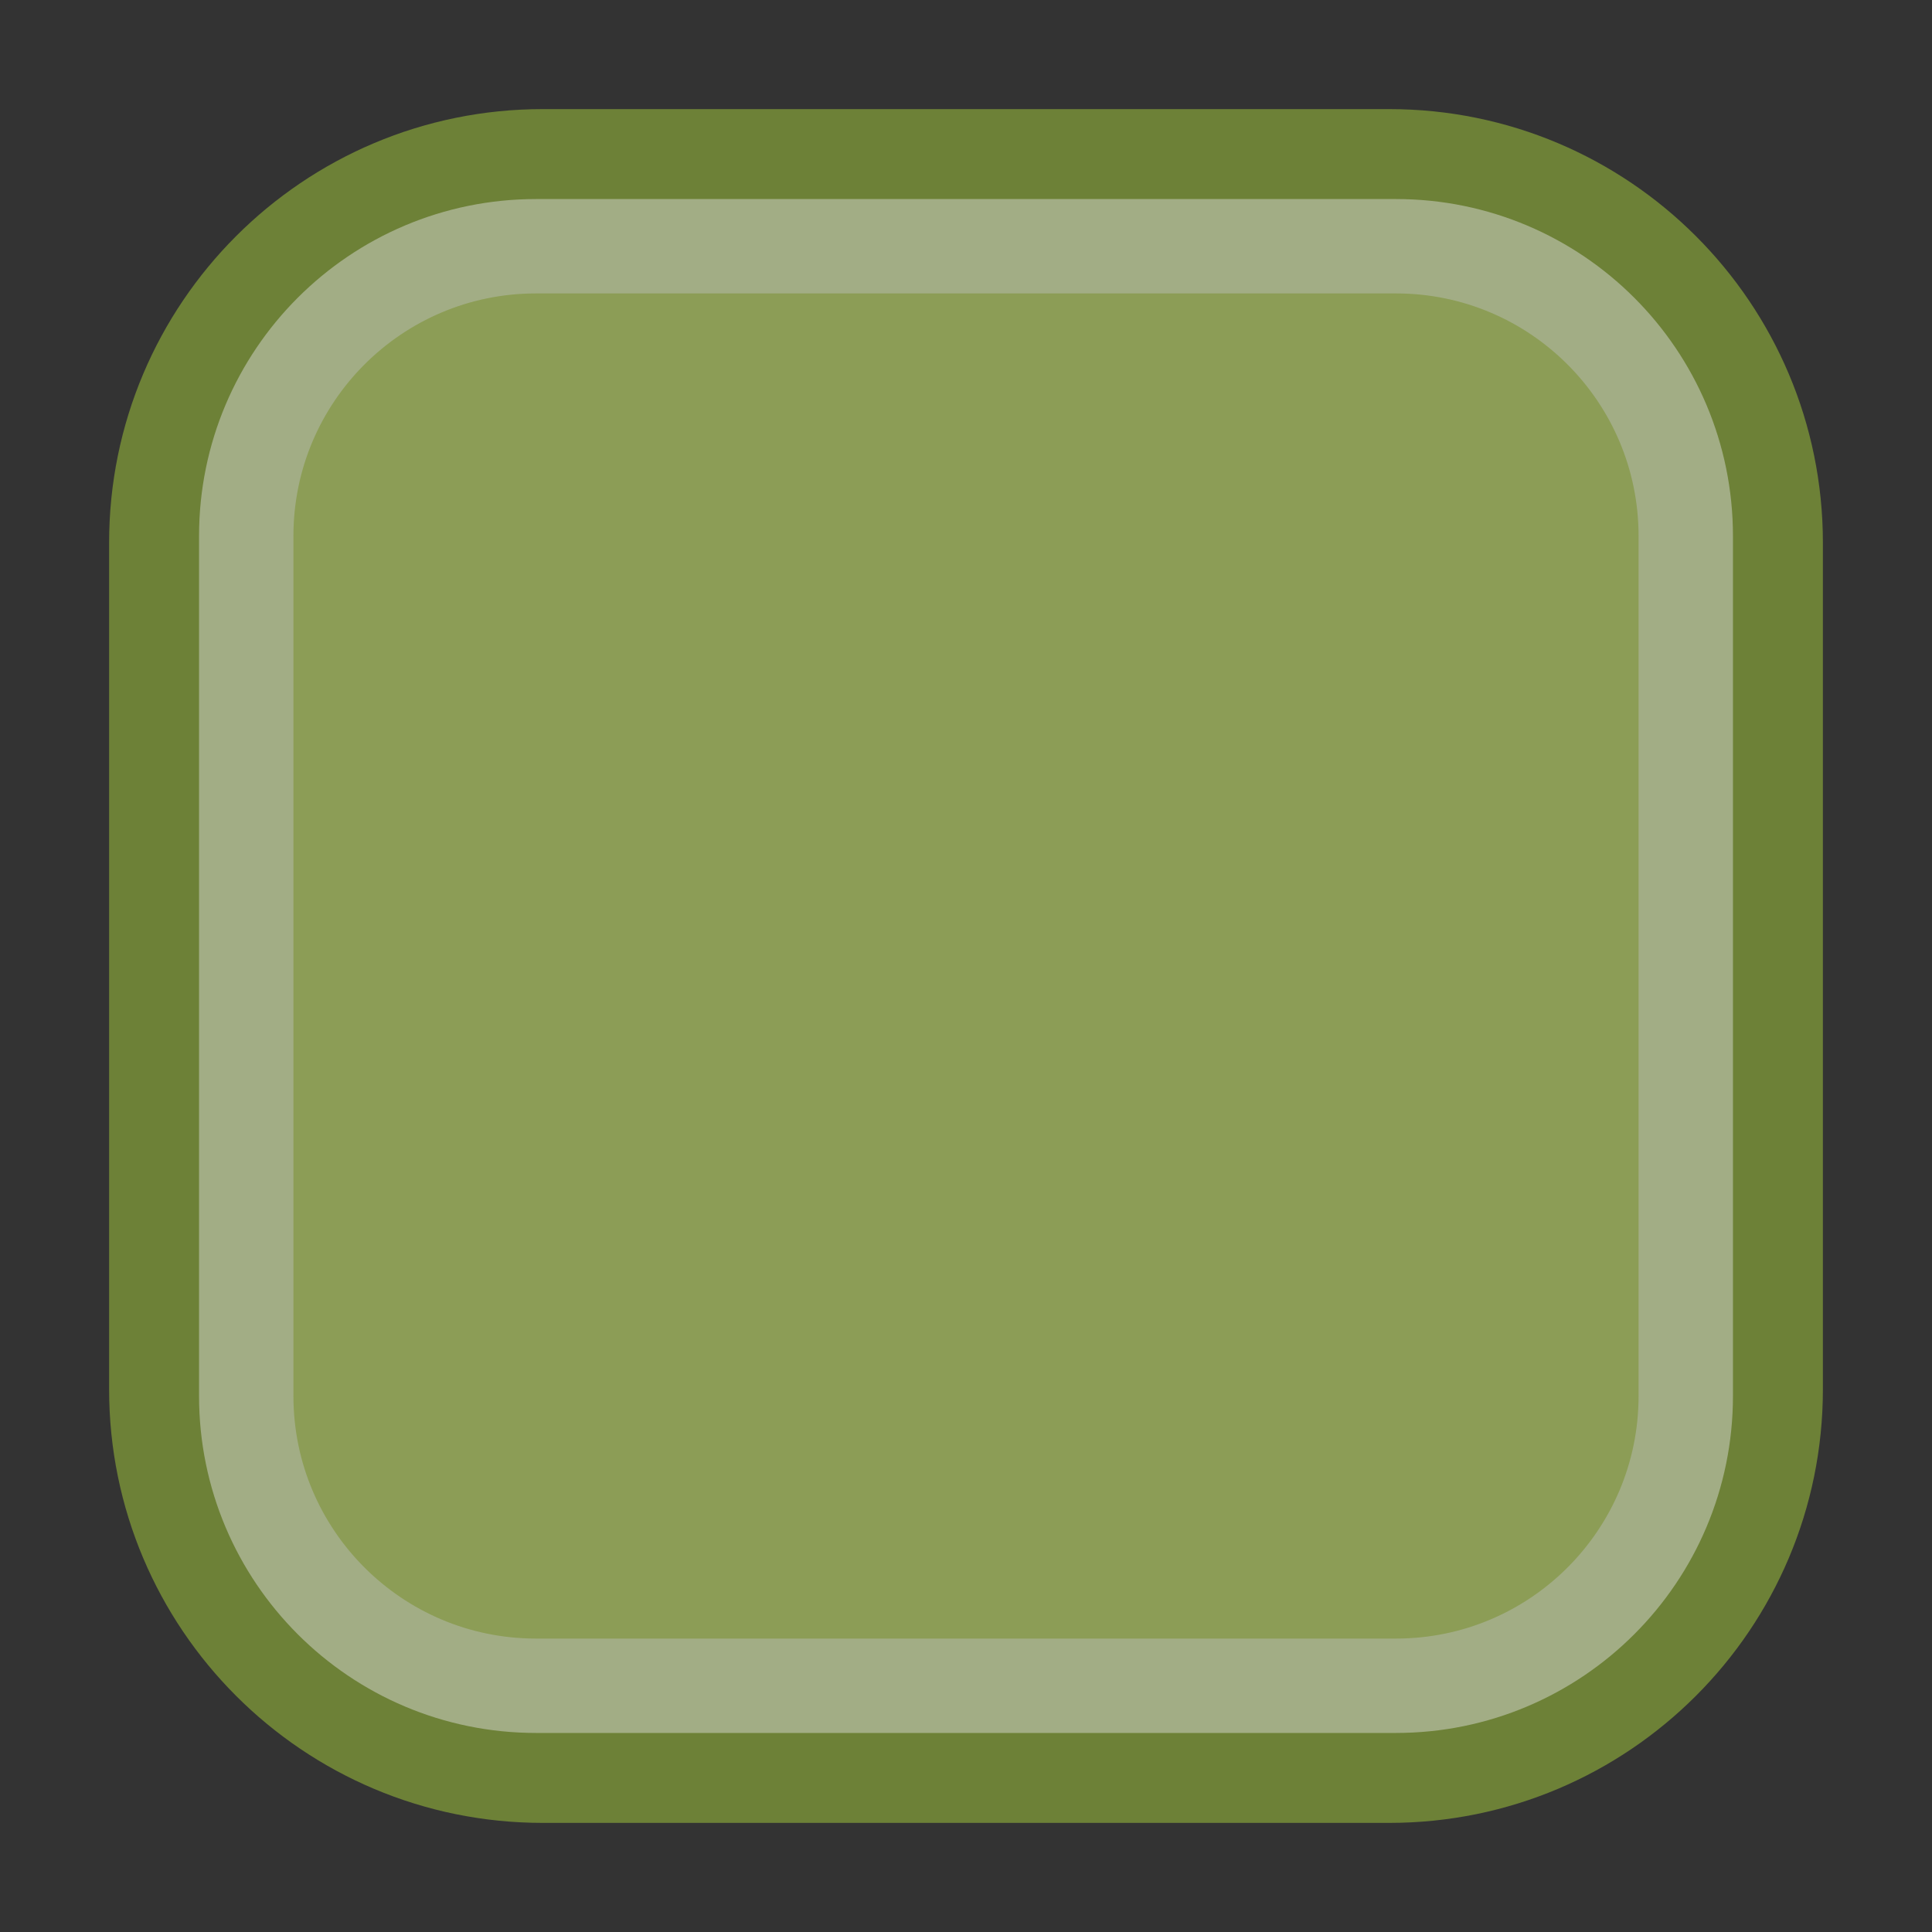 <?xml version="1.0" encoding="utf-8"?>
<!-- Generator: Adobe Illustrator 17.0.0, SVG Export Plug-In . SVG Version: 6.00 Build 0)  -->
<!DOCTYPE svg PUBLIC "-//W3C//DTD SVG 1.1//EN" "http://www.w3.org/Graphics/SVG/1.1/DTD/svg11.dtd">
<svg version="1.1"
	 id="图层_1" xmlns:sodipodi="http://sodipodi.sourceforge.net/DTD/sodipodi-0.dtd" xmlns:inkscape="http://www.inkscape.org/namespaces/inkscape" xmlns:svg="http://www.w3.org/2000/svg" xmlns:dc="http://purl.org/dc/elements/1.1/" xmlns:cc="http://creativecommons.org/ns#" xmlns:rdf="http://www.w3.org/1999/02/22-rdf-syntax-ns#" inkscape:version="0.48.4 r9939" sodipodi:docname="scale-slider-ver.svg"
	 xmlns="http://www.w3.org/2000/svg" xmlns:xlink="http://www.w3.org/1999/xlink" x="0px" y="0px" width="20px" height="20px"
	 viewBox="0 0 20 20" enable-background="new 0 0 20 20" xml:space="preserve">
<rect x="0" y="0" width="20" height="20" fill="#333333" stroke="none"/>
<sodipodi:namedview  inkscape:cx="8" objecttolerance="10" showgrid="false" inkscape:zoom="14.75" borderopacity="1" inkscape:cy="8" bordercolor="#666666" pagecolor="#ffffff" guidetolerance="10" gridtolerance="10" id="namedview22" inkscape:pageopacity="0" inkscape:window-y="0" inkscape:window-maximized="1" inkscape:pageshadow="2" inkscape:current-layer="图层_1" inkscape:window-x="0" inkscape:window-width="1920" inkscape:window-height="1117">
	</sodipodi:namedview>
<g opacity="0.6">
	<g id="g9">
		<path fill="#C8E56E" d="M2.549,15.451c0,1.105,0.895,2,2,2h10.902c1.105,0,2-0.895,2-2V4.549c0-1.105-0.895-2-2-2H4.549
			c-1.105,0-2,0.895-2,2V15.451z"/>
	</g>
	<path id="path18" fill="none" stroke="#94B53A" stroke-width="0.977" stroke-miterlimit="10" d="M1.618,14.382c0,2.209,1.791,4,4,4
		h8.764c2.209,0,4-1.791,4-4V5.618c0-2.209-1.791-4-4-4H5.618c-2.209,0-4,1.791-4,4V14.382z"/>
	<path id="circle20" fill="none" stroke="#EDFFBD" stroke-width="0.977" stroke-miterlimit="10" d="M2.549,14.451
		c0,1.657,1.343,3,3,3h8.902c1.657,0,3-1.343,3-3V5.549c0-1.657-1.343-3-3-3H5.549c-1.657,0-3,1.343-3,3V14.451z"/>
</g>
</svg>
